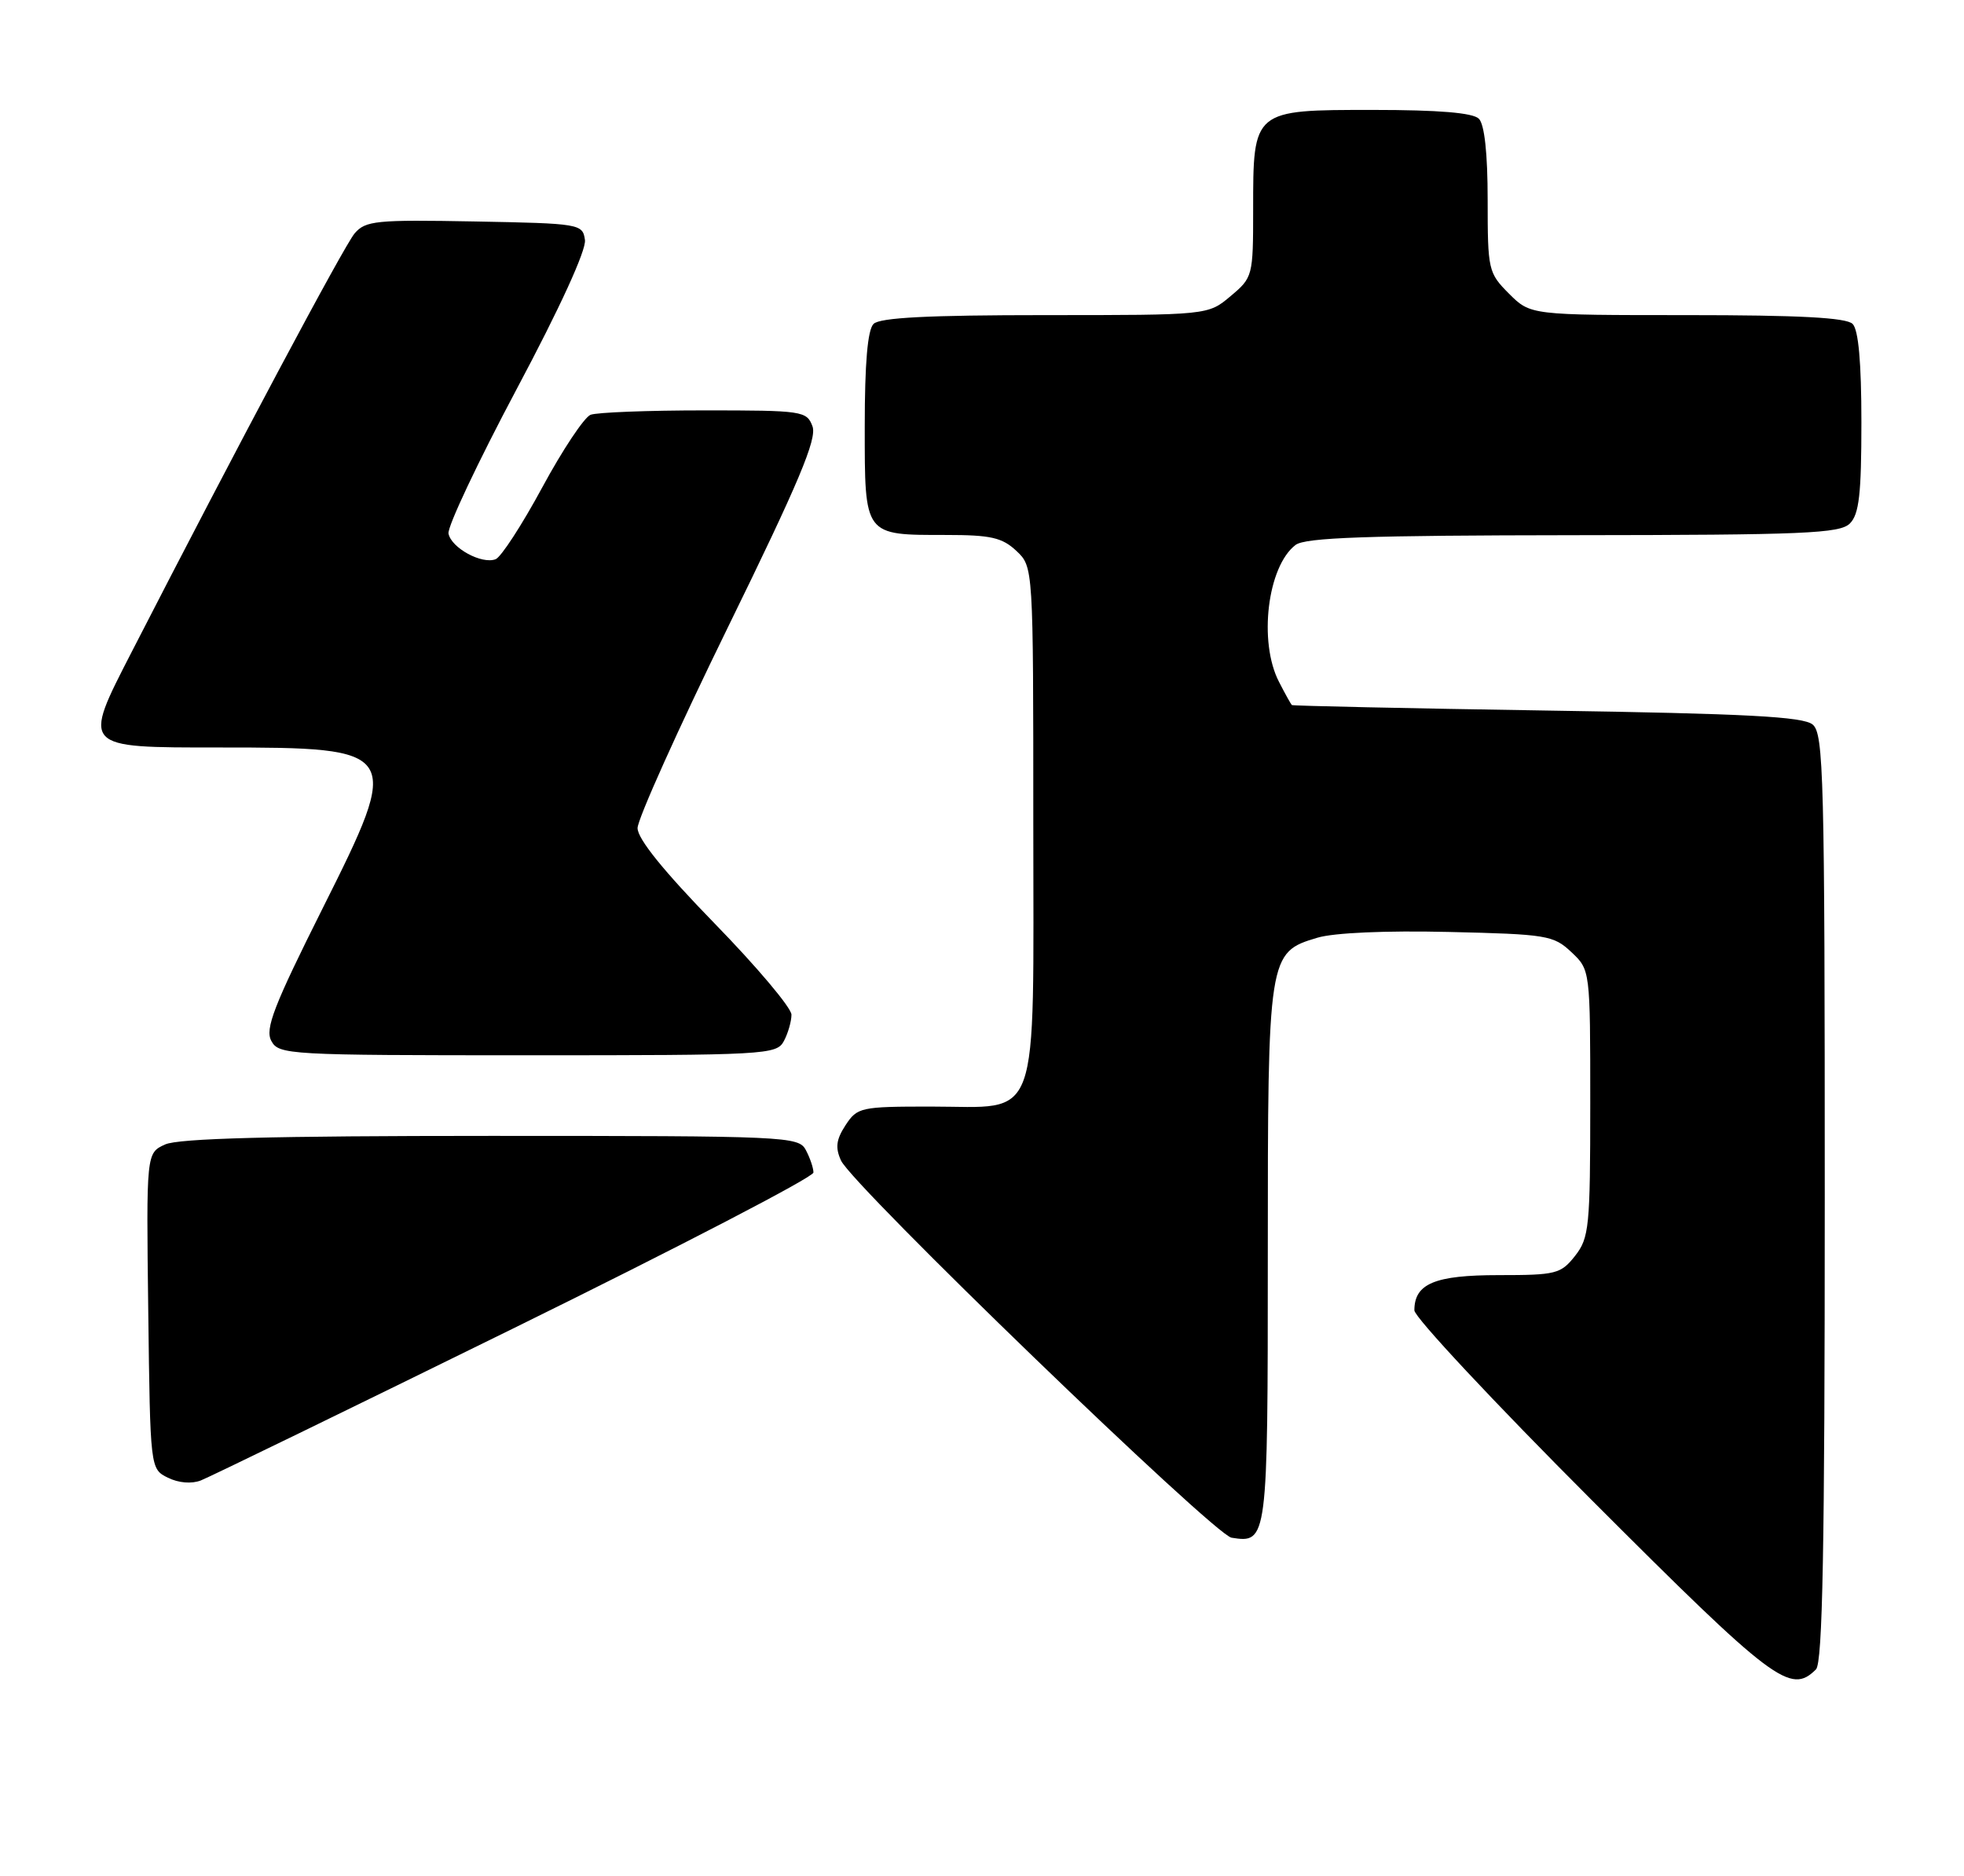<?xml version="1.0" encoding="UTF-8" standalone="no"?>
<!DOCTYPE svg PUBLIC "-//W3C//DTD SVG 1.1//EN" "http://www.w3.org/Graphics/SVG/1.1/DTD/svg11.dtd" >
<svg xmlns="http://www.w3.org/2000/svg" xmlns:xlink="http://www.w3.org/1999/xlink" version="1.1" viewBox="0 0 268 256">
 <g >
 <path fill="currentColor"
d=" M 247.80 227.80 C 248.71 226.89 249.00 211.23 249.00 163.42 C 249.00 105.91 248.85 100.12 247.35 98.87 C 246.05 97.79 238.33 97.38 211.10 96.96 C 192.07 96.66 176.40 96.32 176.28 96.21 C 176.15 96.09 175.36 94.67 174.53 93.05 C 171.70 87.59 172.95 77.28 176.79 74.36 C 178.12 73.35 186.58 73.06 214.68 73.03 C 246.21 73.00 251.06 72.80 252.43 71.43 C 253.69 70.17 254.00 67.41 254.00 57.63 C 254.00 49.45 253.60 45.00 252.80 44.20 C 251.94 43.34 245.52 43.00 230.22 43.00 C 208.85 43.00 208.85 43.00 205.92 40.08 C 203.09 37.24 203.00 36.86 203.00 27.28 C 203.00 20.93 202.57 16.97 201.80 16.20 C 200.99 15.39 196.32 15.00 187.36 15.00 C 170.94 15.00 171.00 14.95 171.00 28.63 C 171.00 37.67 170.95 37.87 167.92 40.41 C 164.85 43.00 164.85 43.00 142.62 43.00 C 126.67 43.00 120.06 43.34 119.20 44.20 C 118.39 45.01 118.00 49.57 118.00 58.16 C 118.00 73.21 117.85 73.00 129.12 73.00 C 135.19 73.00 136.75 73.35 138.69 75.17 C 141.00 77.35 141.00 77.35 141.00 112.17 C 141.00 154.23 142.16 151.00 127.02 151.00 C 117.44 151.00 116.98 151.10 115.38 153.54 C 114.10 155.50 113.96 156.61 114.76 158.36 C 116.32 161.79 165.68 209.45 168.05 209.83 C 172.96 210.61 173.00 210.32 173.00 171.33 C 173.00 130.29 173.05 129.96 179.76 127.96 C 182.02 127.28 189.10 126.97 197.67 127.17 C 211.07 127.48 211.99 127.63 214.42 129.92 C 217.00 132.35 217.00 132.35 217.00 150.54 C 217.00 167.43 216.85 168.92 214.93 171.37 C 212.98 173.84 212.33 174.00 204.50 174.00 C 195.78 174.00 193.00 175.16 193.00 178.81 C 193.00 179.73 203.91 191.40 217.24 204.74 C 242.05 229.56 244.32 231.28 247.80 227.80 Z  M 70.25 181.17 C 92.66 170.15 111.00 160.63 111.00 160.00 C 111.00 159.38 110.53 158.00 109.96 156.93 C 108.97 155.07 107.43 155.00 67.01 155.00 C 37.15 155.00 24.36 155.34 22.53 156.17 C 19.96 157.34 19.96 157.34 20.23 178.89 C 20.50 200.44 20.50 200.44 22.90 201.64 C 24.36 202.36 26.13 202.51 27.40 202.02 C 28.56 201.57 47.84 192.19 70.25 181.17 Z  M 106.96 142.07 C 107.53 141.00 108.00 139.38 108.00 138.46 C 108.00 137.53 103.28 131.93 97.50 126.00 C 90.56 118.87 87.00 114.47 87.00 113.00 C 87.00 111.78 92.55 99.44 99.34 85.57 C 109.02 65.80 111.50 59.89 110.87 58.18 C 110.09 56.08 109.54 56.00 96.11 56.00 C 88.44 56.00 81.46 56.27 80.59 56.60 C 79.73 56.93 76.76 61.39 74.00 66.50 C 71.24 71.61 68.37 76.03 67.63 76.31 C 65.74 77.04 61.58 74.77 61.20 72.81 C 61.03 71.90 65.22 63.03 70.51 53.08 C 76.41 42.00 80.01 34.13 79.82 32.75 C 79.51 30.55 79.19 30.49 64.76 30.22 C 51.31 29.97 49.88 30.11 48.39 31.85 C 46.96 33.53 32.29 61.06 17.98 88.94 C 11.20 102.15 11.06 102.00 29.97 102.00 C 54.73 102.00 54.89 102.26 44.00 124.00 C 37.37 137.24 36.14 140.40 37.02 142.03 C 38.03 143.93 39.26 144.00 72.00 144.00 C 104.52 144.00 105.97 143.92 106.96 142.07 Z "/>
</g>
</svg>